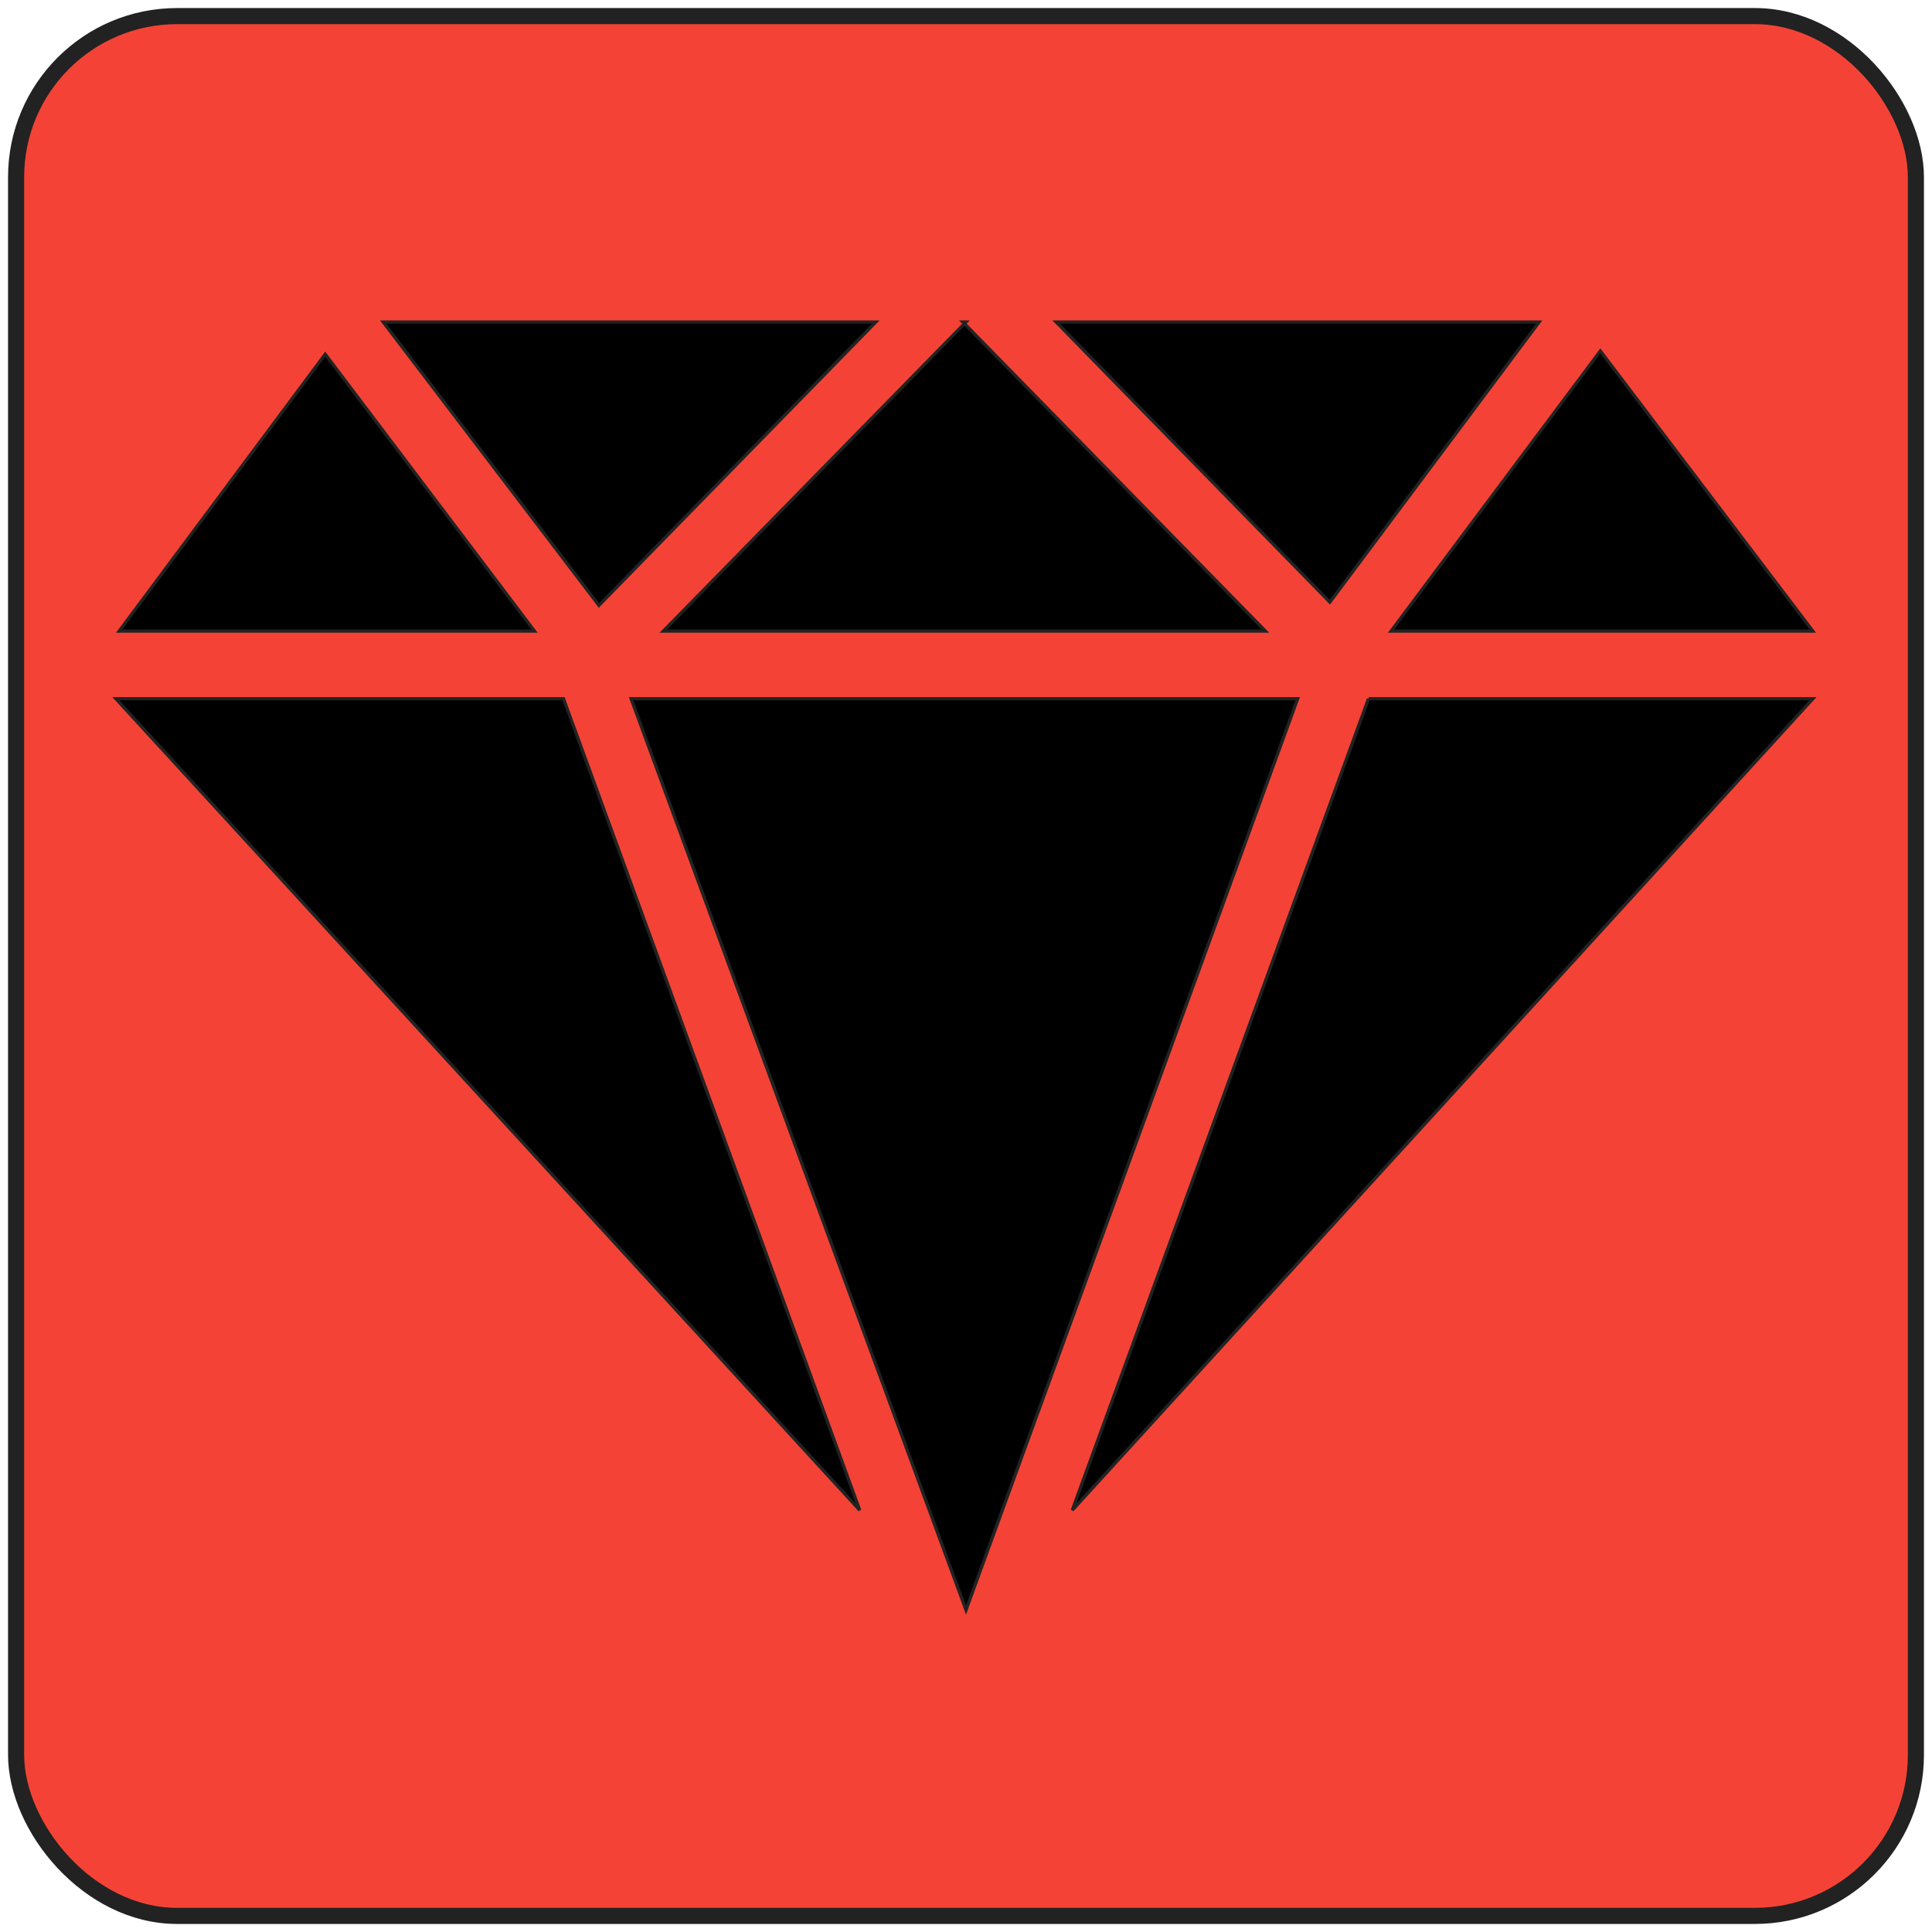 <svg
    xmlns="http://www.w3.org/2000/svg" 
    height="60"
    width="60"
    viewbox="0 0 60 60"
>
    <rect
        x="0.5"
        y="0.5"
        width="59"
        height="59"
        rx="5"
        ry="5"
        style="fill:#f44336;stroke:#222222;stroke-width:0.5px"
    />
    <path
        d="m 11.9,10.0 6.7,8.8 8.6,-8.8 H 11.9 Z m 20.9,0.0 8.5,8.7 6.5,-8.7 H 32.8 Z M 30.0,10.0 20.6,19.6 h 18.7 l -9.4,-9.6 z m 19.7,0.9 -6.5,8.7 h 13.1 l -6.6,-8.7 z m -39.6,0.1 -6.4,8.6 H 16.6 Z M 3.6,21.7 26.7,46.9 17.5,21.7 H 3.6 Z m 16.0,0.0 L 30.0,50.0 40.3,21.7 H 19.7 Z m 22.9,0.0 -9.2,25.2 23.0,-25.2 H 42.5 Z"
        style="fill:#000000;stroke:#222222;stroke-width:0.1px"
    />
</svg>
